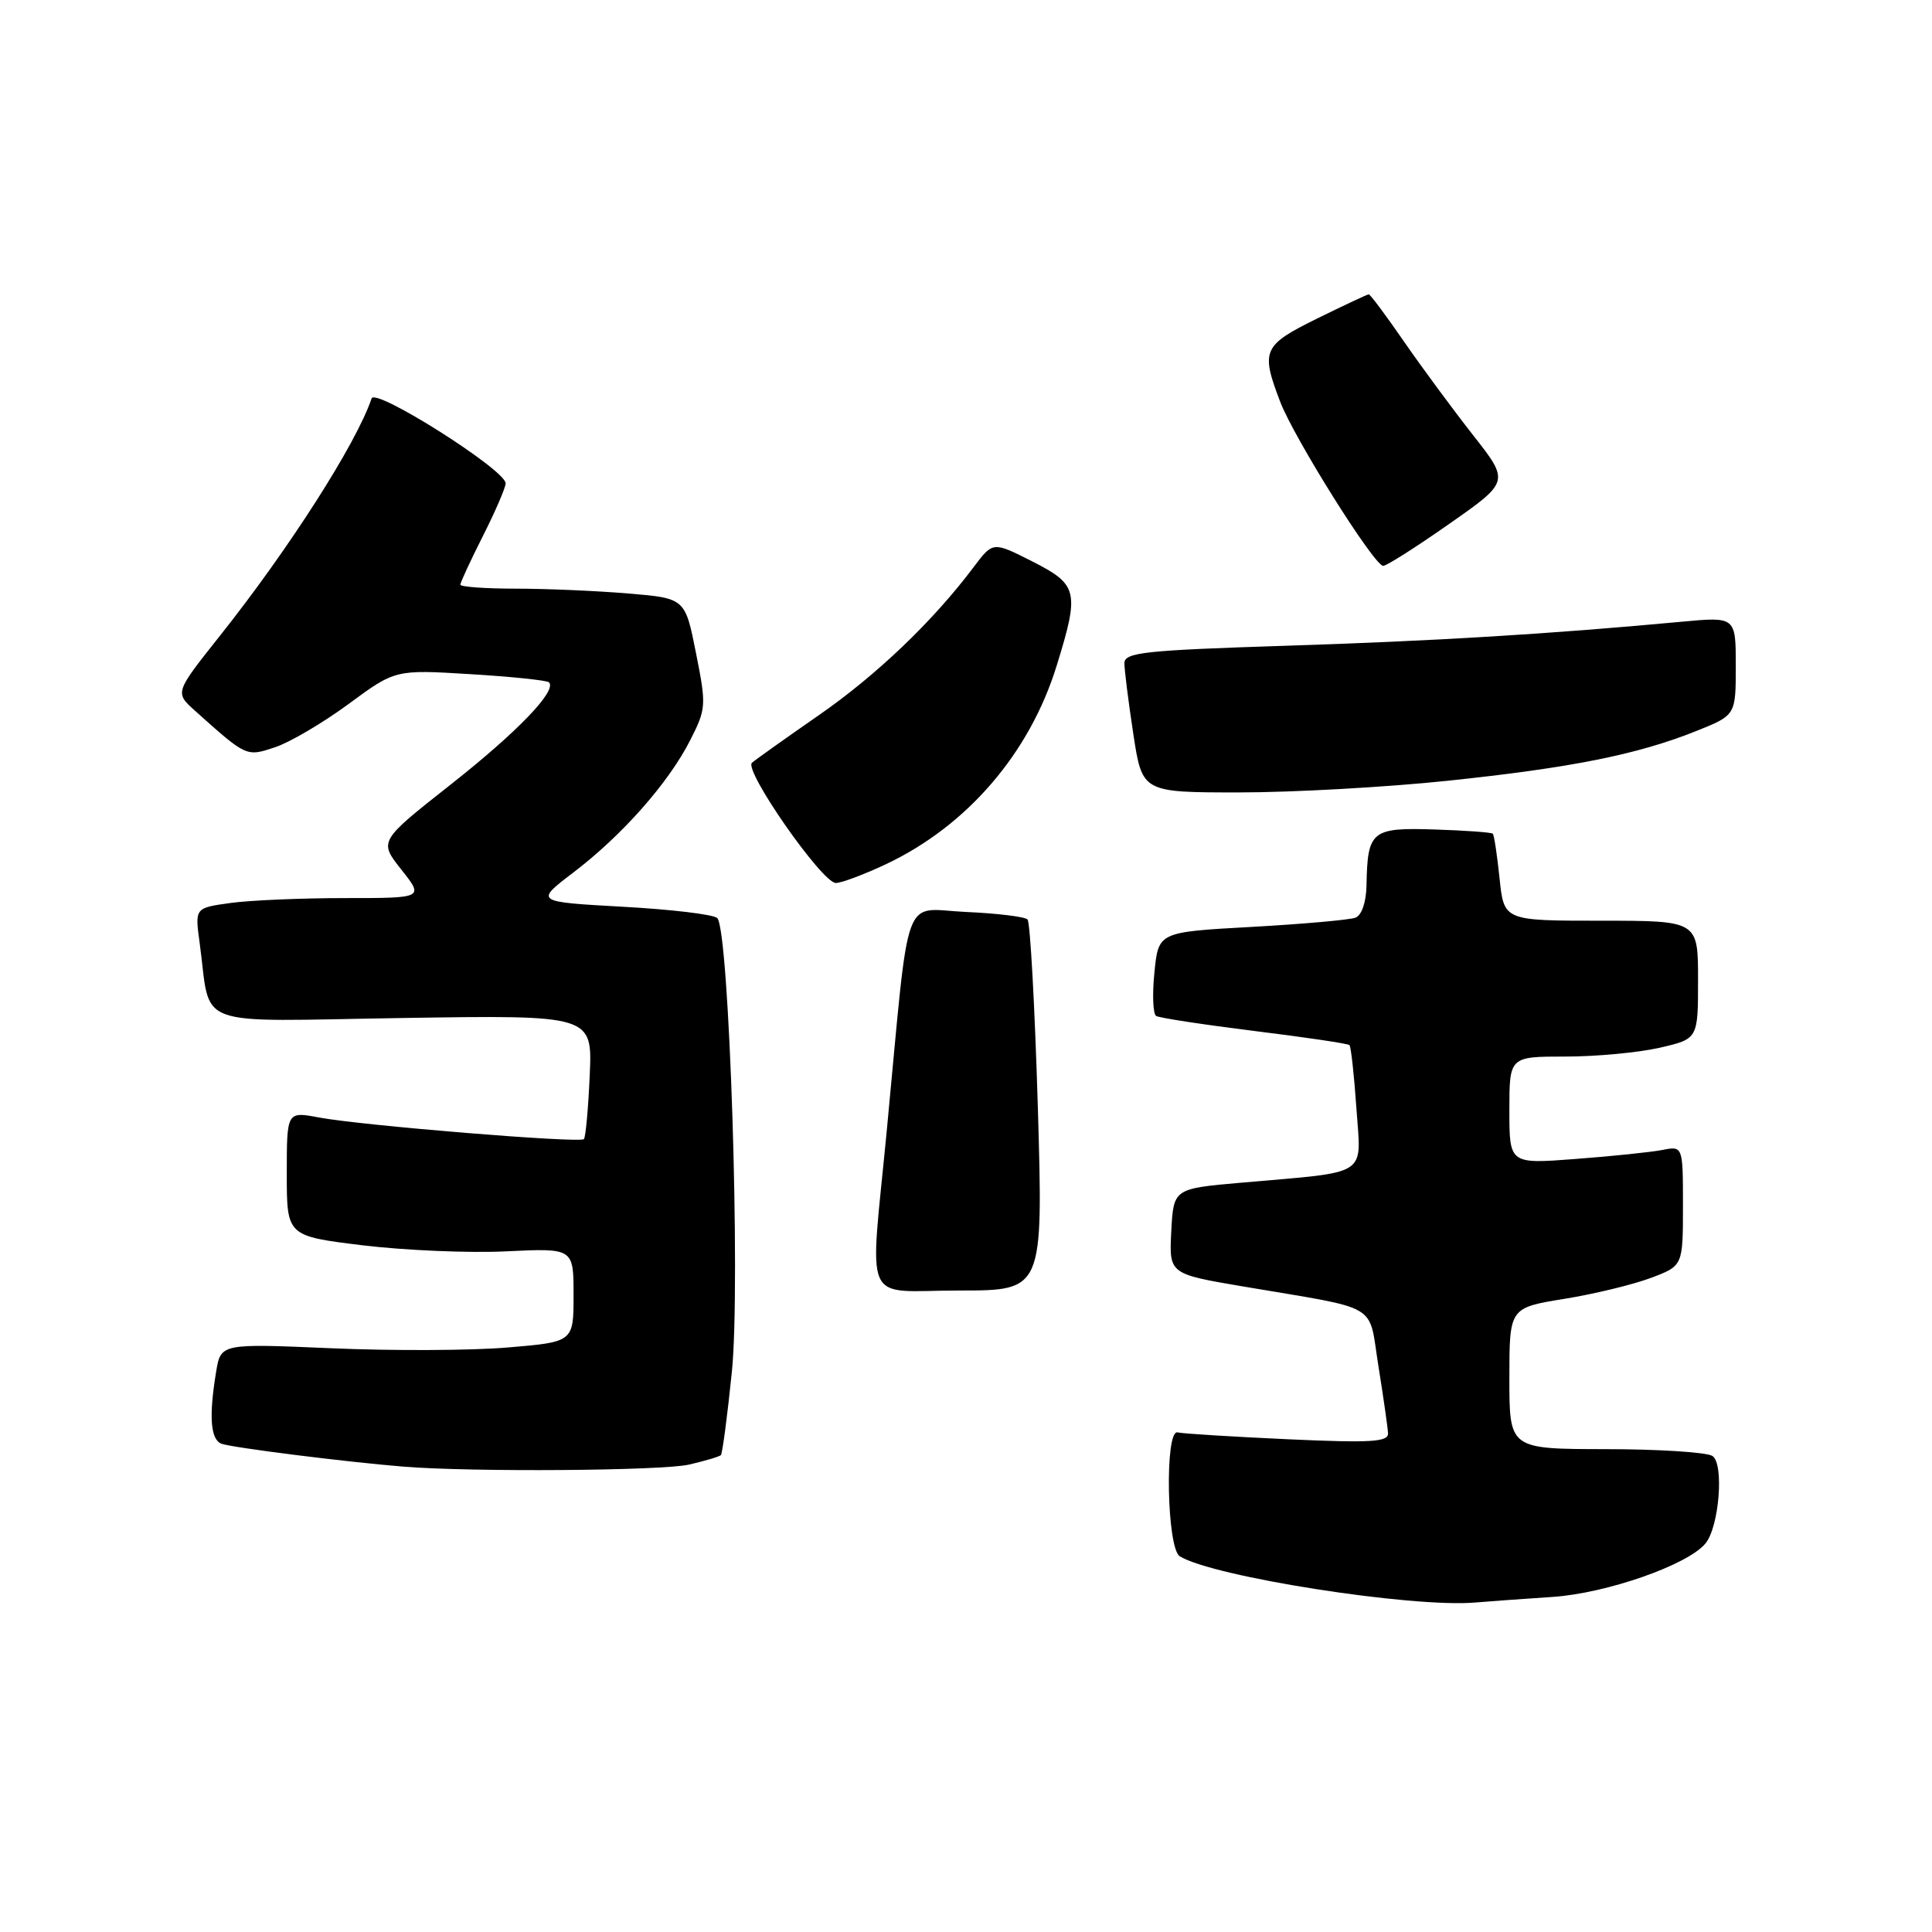 <?xml version="1.0" encoding="UTF-8" standalone="no"?>
<!DOCTYPE svg PUBLIC "-//W3C//DTD SVG 1.1//EN" "http://www.w3.org/Graphics/SVG/1.1/DTD/svg11.dtd" >
<svg xmlns="http://www.w3.org/2000/svg" xmlns:xlink="http://www.w3.org/1999/xlink" version="1.1" viewBox="0 0 256 256">
 <g >
 <path fill="currentColor"
d=" M 205.74 211.60 C 212.87 211.12 223.62 207.37 225.98 204.52 C 227.81 202.32 228.47 193.91 226.90 192.92 C 226.13 192.43 219.76 192.02 212.75 192.02 C 200.00 192.00 200.00 192.00 200.00 182.65 C 200.00 173.29 200.00 173.29 207.25 172.11 C 211.24 171.47 216.41 170.21 218.75 169.33 C 223.00 167.73 223.00 167.73 223.00 159.78 C 223.00 151.84 223.00 151.84 220.25 152.38 C 218.74 152.67 213.56 153.21 208.75 153.57 C 200.00 154.24 200.00 154.24 200.00 147.12 C 200.00 140.00 200.00 140.00 207.42 140.00 C 211.51 140.00 217.13 139.47 219.92 138.83 C 225.00 137.66 225.00 137.66 225.00 129.83 C 225.00 122.00 225.00 122.00 212.14 122.00 C 199.28 122.00 199.28 122.00 198.70 116.39 C 198.38 113.31 197.98 110.65 197.80 110.47 C 197.63 110.29 194.14 110.04 190.06 109.91 C 181.74 109.64 181.20 110.08 181.07 117.28 C 181.03 119.54 180.44 121.28 179.60 121.60 C 178.83 121.89 172.65 122.44 165.85 122.82 C 153.50 123.50 153.50 123.50 152.97 128.82 C 152.67 131.75 152.77 134.36 153.20 134.62 C 153.62 134.88 159.47 135.77 166.21 136.61 C 172.94 137.44 178.61 138.28 178.81 138.48 C 179.01 138.68 179.43 142.45 179.73 146.85 C 180.36 156.05 181.67 155.20 164.50 156.71 C 155.50 157.50 155.50 157.50 155.20 163.15 C 154.91 168.80 154.91 168.80 164.70 170.46 C 183.18 173.60 181.27 172.47 182.65 181.03 C 183.31 185.14 183.88 189.13 183.92 189.90 C 183.99 191.07 181.75 191.21 170.65 190.71 C 163.31 190.37 156.73 189.97 156.03 189.80 C 154.32 189.40 154.60 205.13 156.32 206.21 C 160.68 208.93 187.13 213.07 195.50 212.34 C 197.15 212.20 201.76 211.86 205.74 211.60 Z  M 91.33 194.06 C 93.44 193.57 95.32 193.01 95.52 192.81 C 95.72 192.61 96.38 187.63 96.98 181.74 C 98.15 170.15 96.64 123.27 95.04 121.65 C 94.57 121.17 88.94 120.50 82.53 120.15 C 70.87 119.50 70.87 119.50 75.96 115.62 C 82.42 110.71 88.57 103.75 91.43 98.13 C 93.58 93.91 93.61 93.50 92.22 86.52 C 90.78 79.27 90.78 79.27 83.24 78.64 C 79.09 78.29 72.39 78.00 68.35 78.00 C 64.31 78.00 61.00 77.76 61.00 77.47 C 61.00 77.18 62.35 74.27 64.00 71.00 C 65.65 67.73 67.00 64.60 67.00 64.04 C 67.00 62.28 49.73 51.34 49.24 52.79 C 47.24 58.74 38.33 72.68 29.13 84.26 C 23.16 91.77 23.16 91.77 25.83 94.17 C 32.70 100.32 32.62 100.28 36.43 99.02 C 38.38 98.38 42.77 95.80 46.18 93.29 C 52.38 88.72 52.38 88.72 62.33 89.33 C 67.79 89.66 72.48 90.15 72.74 90.41 C 73.84 91.51 68.58 96.97 59.69 103.98 C 50.20 111.46 50.20 111.46 53.18 115.23 C 56.17 119.00 56.17 119.00 45.72 119.00 C 39.98 119.00 33.15 119.29 30.55 119.65 C 25.82 120.30 25.82 120.30 26.45 124.90 C 28.03 136.45 25.01 135.33 53.36 134.89 C 78.50 134.50 78.50 134.50 78.14 142.50 C 77.95 146.90 77.60 150.70 77.37 150.94 C 76.84 151.50 47.94 149.14 42.25 148.07 C 38.00 147.27 38.00 147.27 38.00 155.52 C 38.00 163.78 38.00 163.78 48.06 165.01 C 53.59 165.68 62.14 166.05 67.06 165.81 C 76.00 165.38 76.00 165.38 76.00 171.60 C 76.00 177.82 76.00 177.82 67.25 178.55 C 62.44 178.96 51.92 179.00 43.88 178.65 C 29.26 178.02 29.26 178.02 28.64 181.76 C 27.66 187.66 27.89 190.74 29.34 191.30 C 30.67 191.81 45.83 193.72 53.50 194.34 C 62.56 195.07 87.77 194.89 91.33 194.06 Z  M 137.52 146.75 C 137.12 133.41 136.51 122.20 136.15 121.83 C 135.79 121.47 132.12 121.02 128.00 120.84 C 119.44 120.46 120.60 117.26 117.53 149.52 C 115.23 173.65 114.05 171.00 127.12 171.00 C 138.23 171.00 138.23 171.00 137.52 146.75 Z  M 117.44 114.49 C 128.18 109.40 136.44 99.79 140.02 88.19 C 143.06 78.37 142.84 77.46 136.78 74.39 C 131.57 71.75 131.57 71.75 129.03 75.12 C 123.66 82.28 116.20 89.42 108.51 94.76 C 104.10 97.82 100.11 100.66 99.64 101.07 C 98.51 102.05 108.94 117.00 110.75 117.00 C 111.50 117.00 114.51 115.87 117.44 114.49 Z  M 191.78 103.46 C 208.18 101.74 216.95 99.99 224.75 96.87 C 230.00 94.77 230.00 94.77 230.00 88.24 C 230.00 81.71 230.00 81.71 222.75 82.39 C 205.21 84.02 190.05 84.94 170.25 85.57 C 151.60 86.17 149.00 86.45 148.99 87.88 C 148.99 88.77 149.52 92.99 150.17 97.25 C 151.35 105.00 151.35 105.00 164.20 105.00 C 171.27 105.00 183.68 104.31 191.78 103.46 Z  M 192.04 69.41 C 200.03 63.82 200.03 63.82 195.19 57.66 C 192.53 54.27 188.41 48.69 186.03 45.25 C 183.66 41.81 181.56 39.00 181.37 39.00 C 181.19 39.00 178.10 40.45 174.52 42.21 C 167.33 45.76 167.03 46.43 169.63 53.23 C 171.47 58.05 182.08 74.96 183.28 74.98 C 183.71 74.99 187.66 72.48 192.04 69.41 Z "/>
</g>
</svg>
